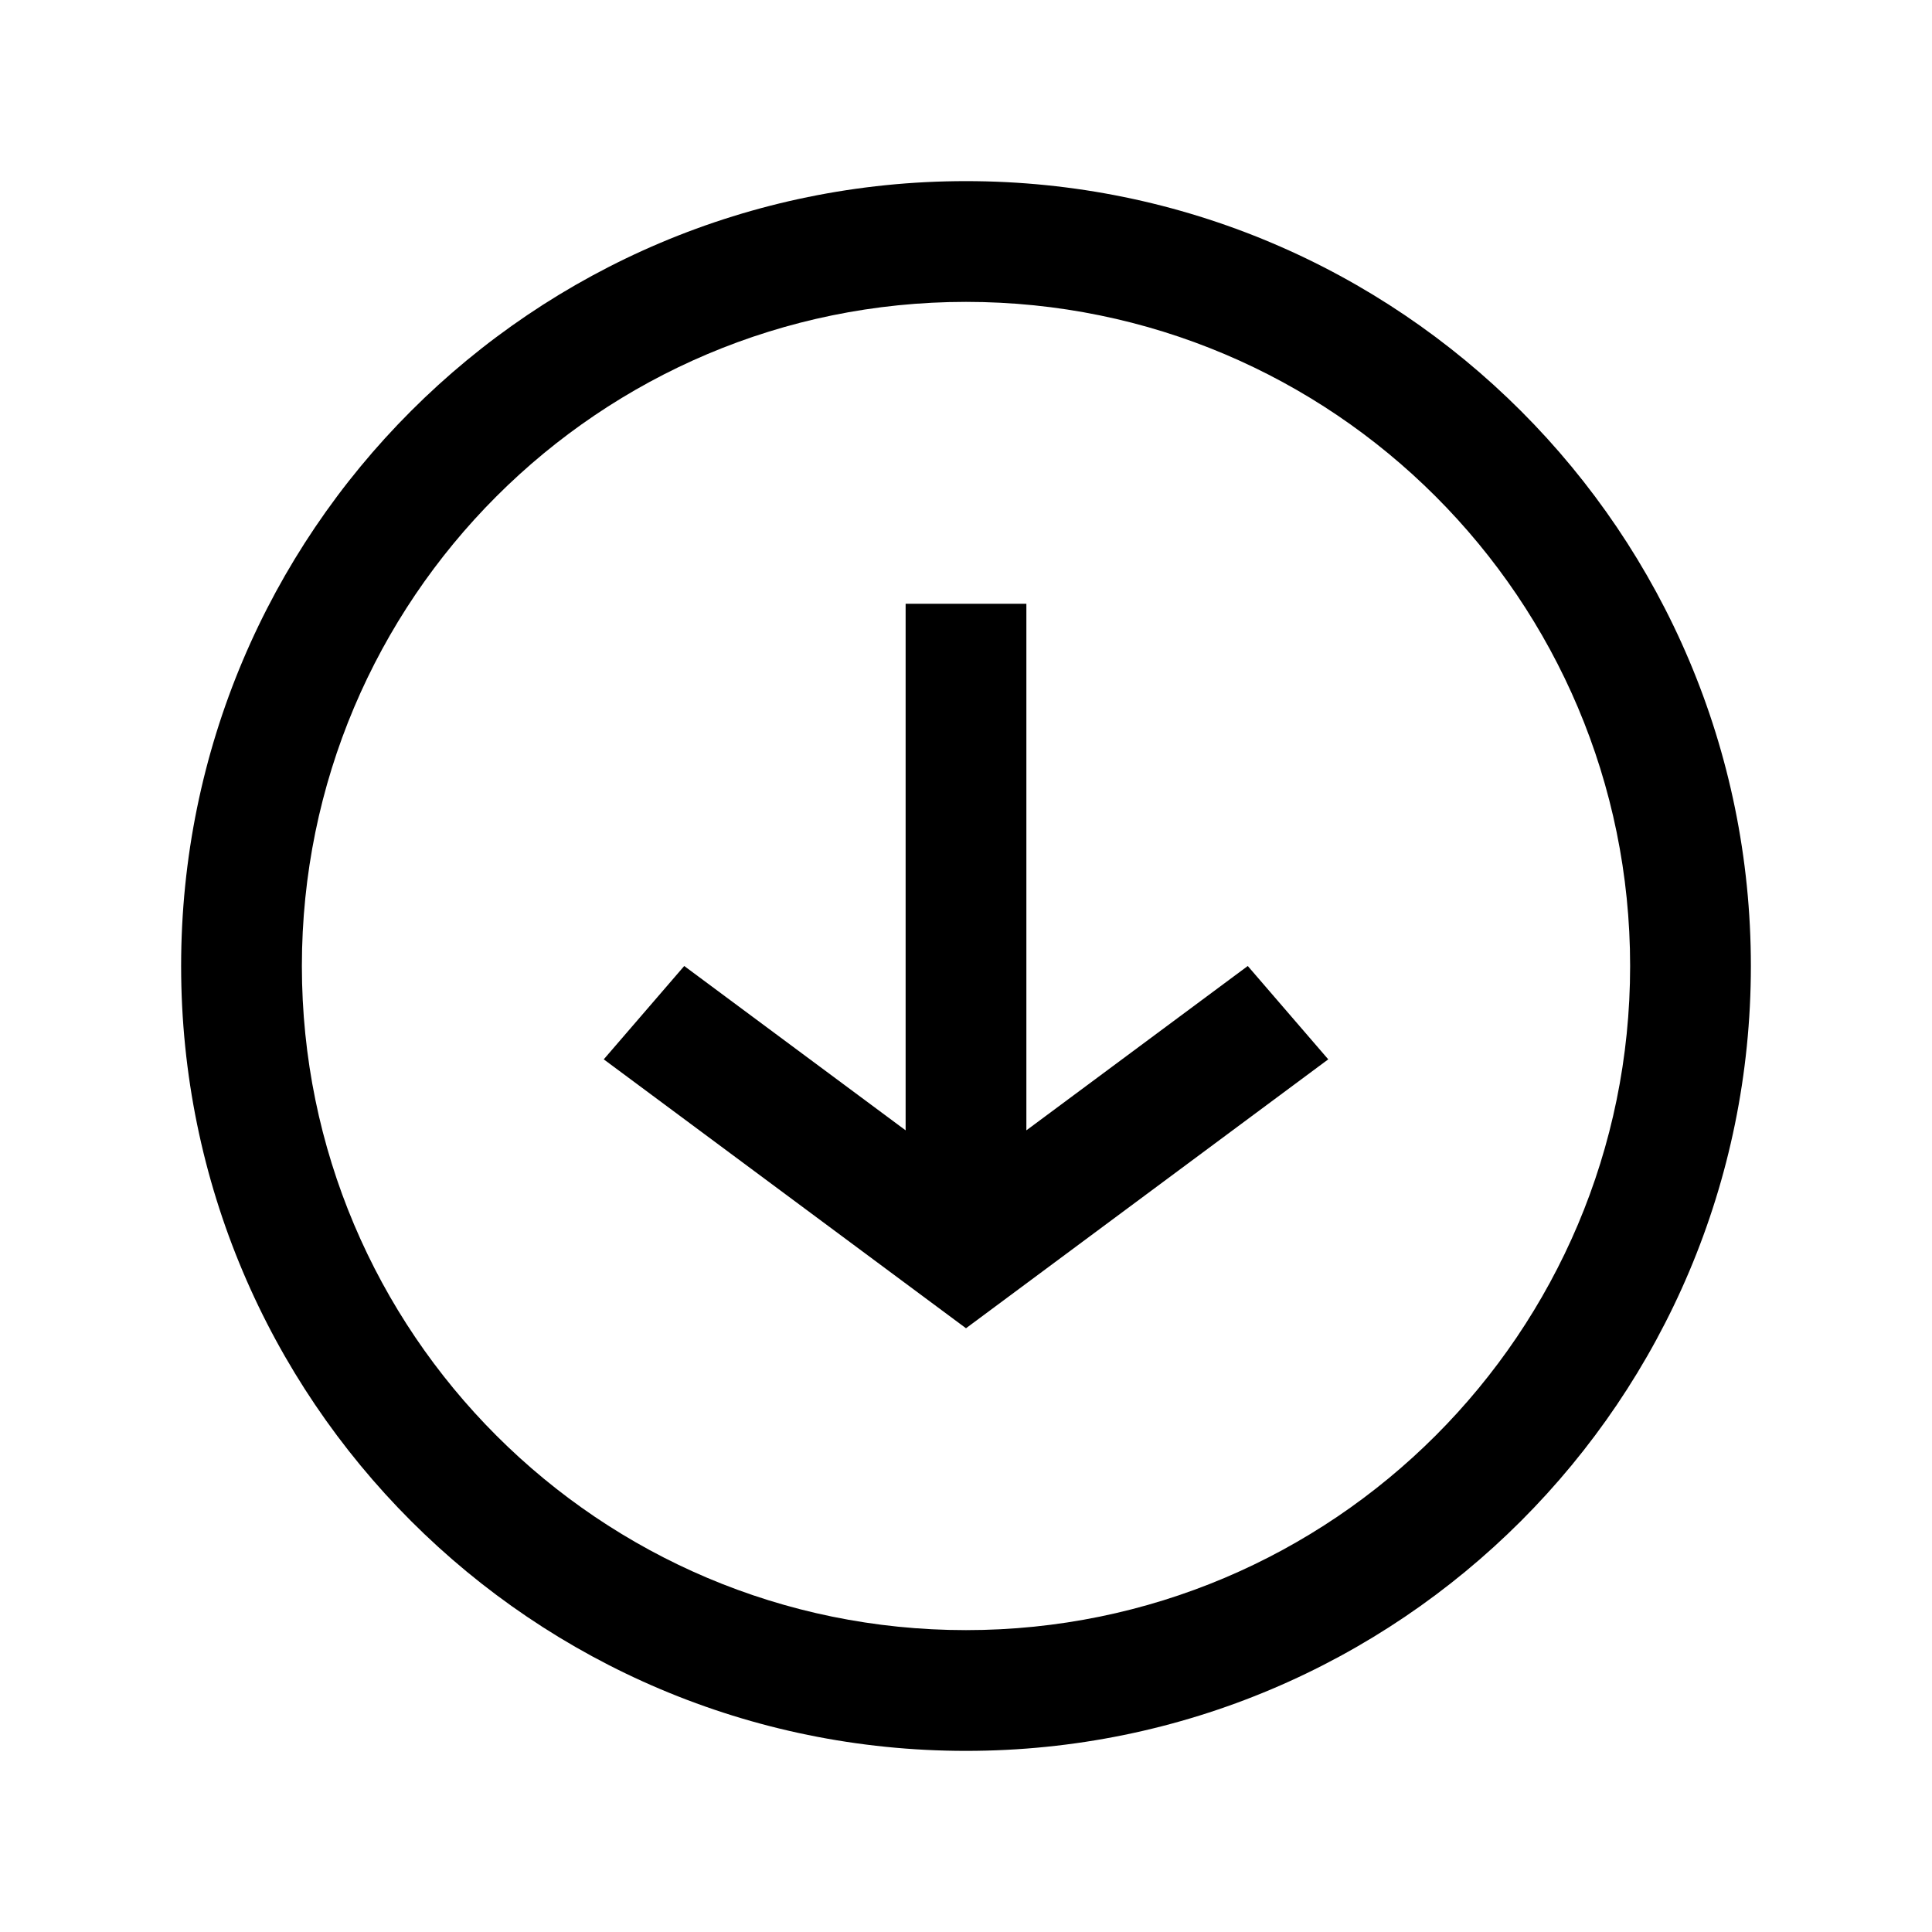 <svg width="32" height="32" fill="currentColor" viewBox="0 0 32 32" xmlns="http://www.w3.org/2000/svg">
  <path d="M16 29C8.82 29 3 23.18 3 16S8.82 3 16 3s13 5.82 13 13-5.82 13-13 13Zm0-2c6.075 0 11-4.925 11-11S22.075 5 16 5 5 9.925 5 16s4.925 11 11 11Zm1-8.278L20.667 16 22 17.546 16 22l-6-4.454L11.333 16 15 18.722V10h2v8.722Z"/>
</svg>
